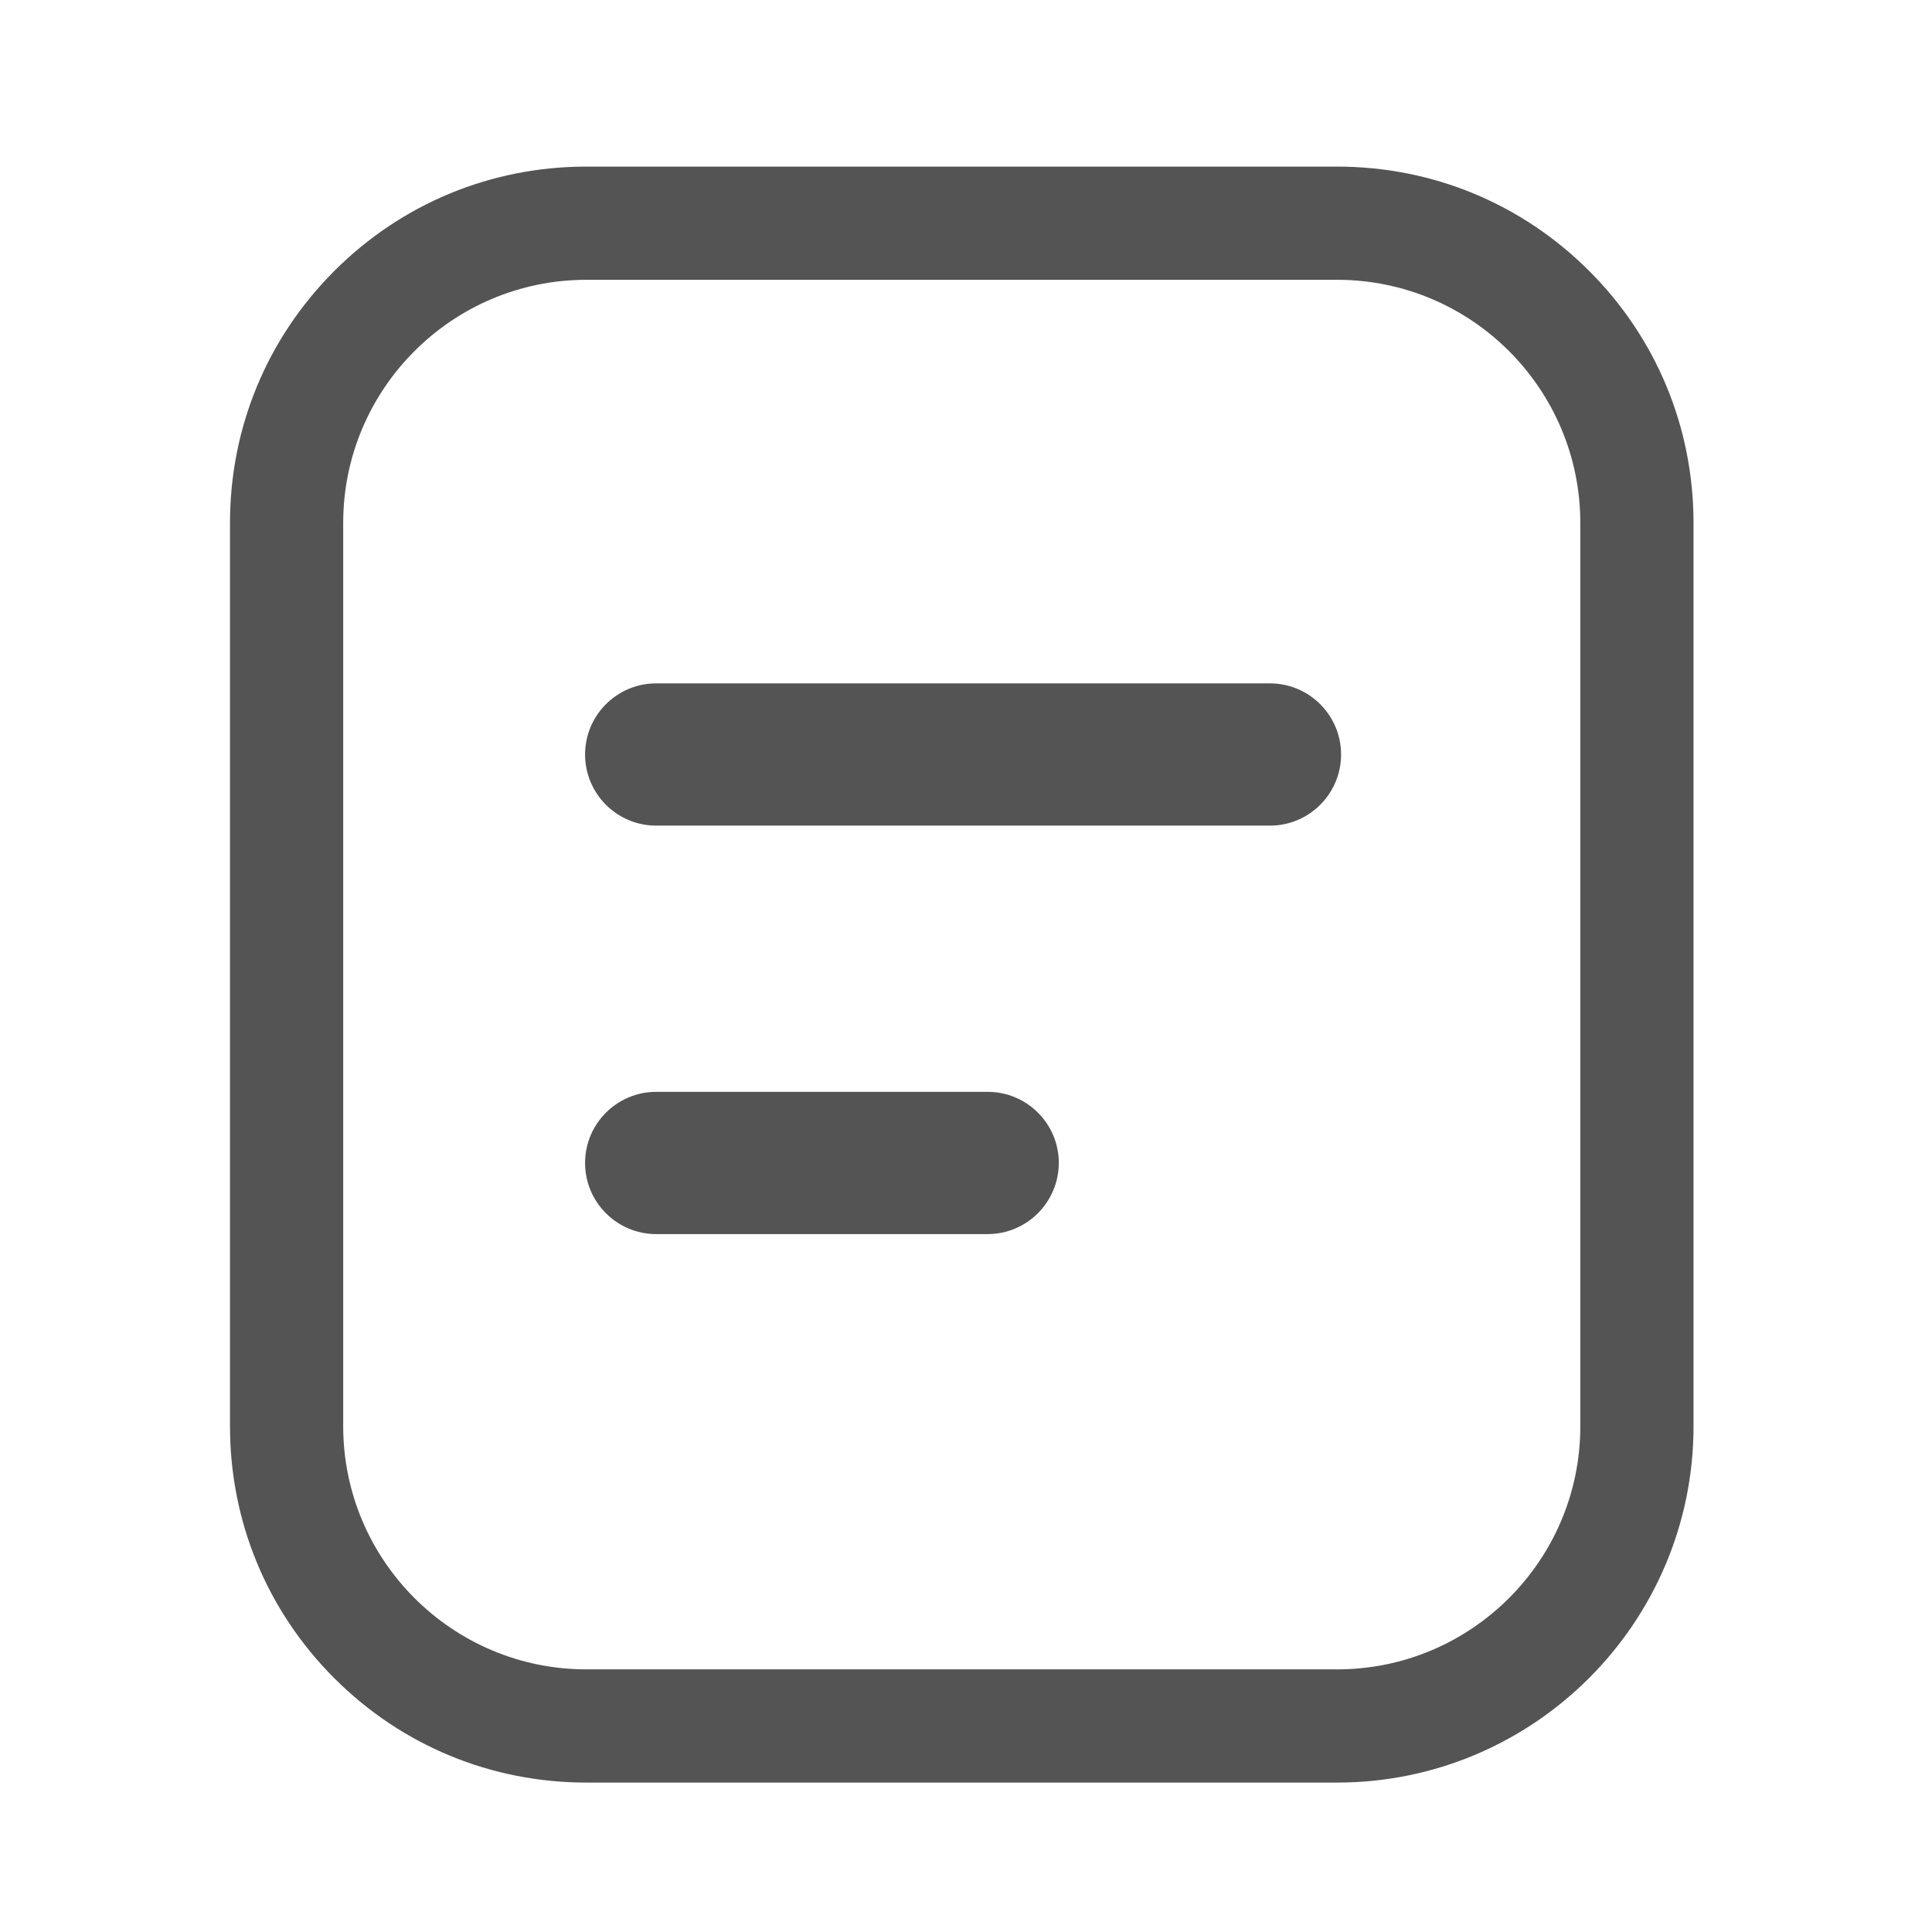 <?xml version="1.0" standalone="no"?><!DOCTYPE svg PUBLIC "-//W3C//DTD SVG 1.1//EN" "http://www.w3.org/Graphics/SVG/1.1/DTD/svg11.dtd"><svg t="1740572750813" class="icon" viewBox="0 0 1024 1024" version="1.1" xmlns="http://www.w3.org/2000/svg" p-id="1747" xmlns:xlink="http://www.w3.org/1999/xlink" width="200" height="200"><path d="M708.7 944.8H310.8c-50.5 0-97.9-19.6-133.6-55.3s-55.3-83.1-55.3-133.6V277.2c0-50.5 19.6-97.9 55.3-133.6 35.7-35.7 83.1-55.3 133.6-55.3h397.9c50.5 0 97.9 19.6 133.6 55.3s55.3 83.1 55.3 133.6V756c0 104.1-84.7 188.8-188.9 188.8zM310.8 148.3c-71.1 0-128.9 57.8-128.9 128.9v478.7c0 71.1 57.8 128.9 128.9 128.9h397.9c71.1 0 128.9-57.8 128.9-128.8V277.2c0-71.1-57.8-128.9-128.9-128.9H310.8z" fill="#545454" p-id="1748"></path><path d="M673.1 437.6H347.8c-20.8 0-37.7-16.9-37.7-37.7 0-20.8 16.9-37.7 37.7-37.7h325.3c20.8 0 37.7 16.9 37.7 37.7 0 20.8-16.9 37.7-37.7 37.7zM523.4 654.1H347.8c-20.8 0-37.7-16.9-37.7-37.7 0-20.8 16.9-37.7 37.7-37.7h175.7c20.8 0 37.7 16.9 37.7 37.7-0.1 20.8-16.9 37.7-37.8 37.7z" fill="#545454" p-id="1749"></path></svg>